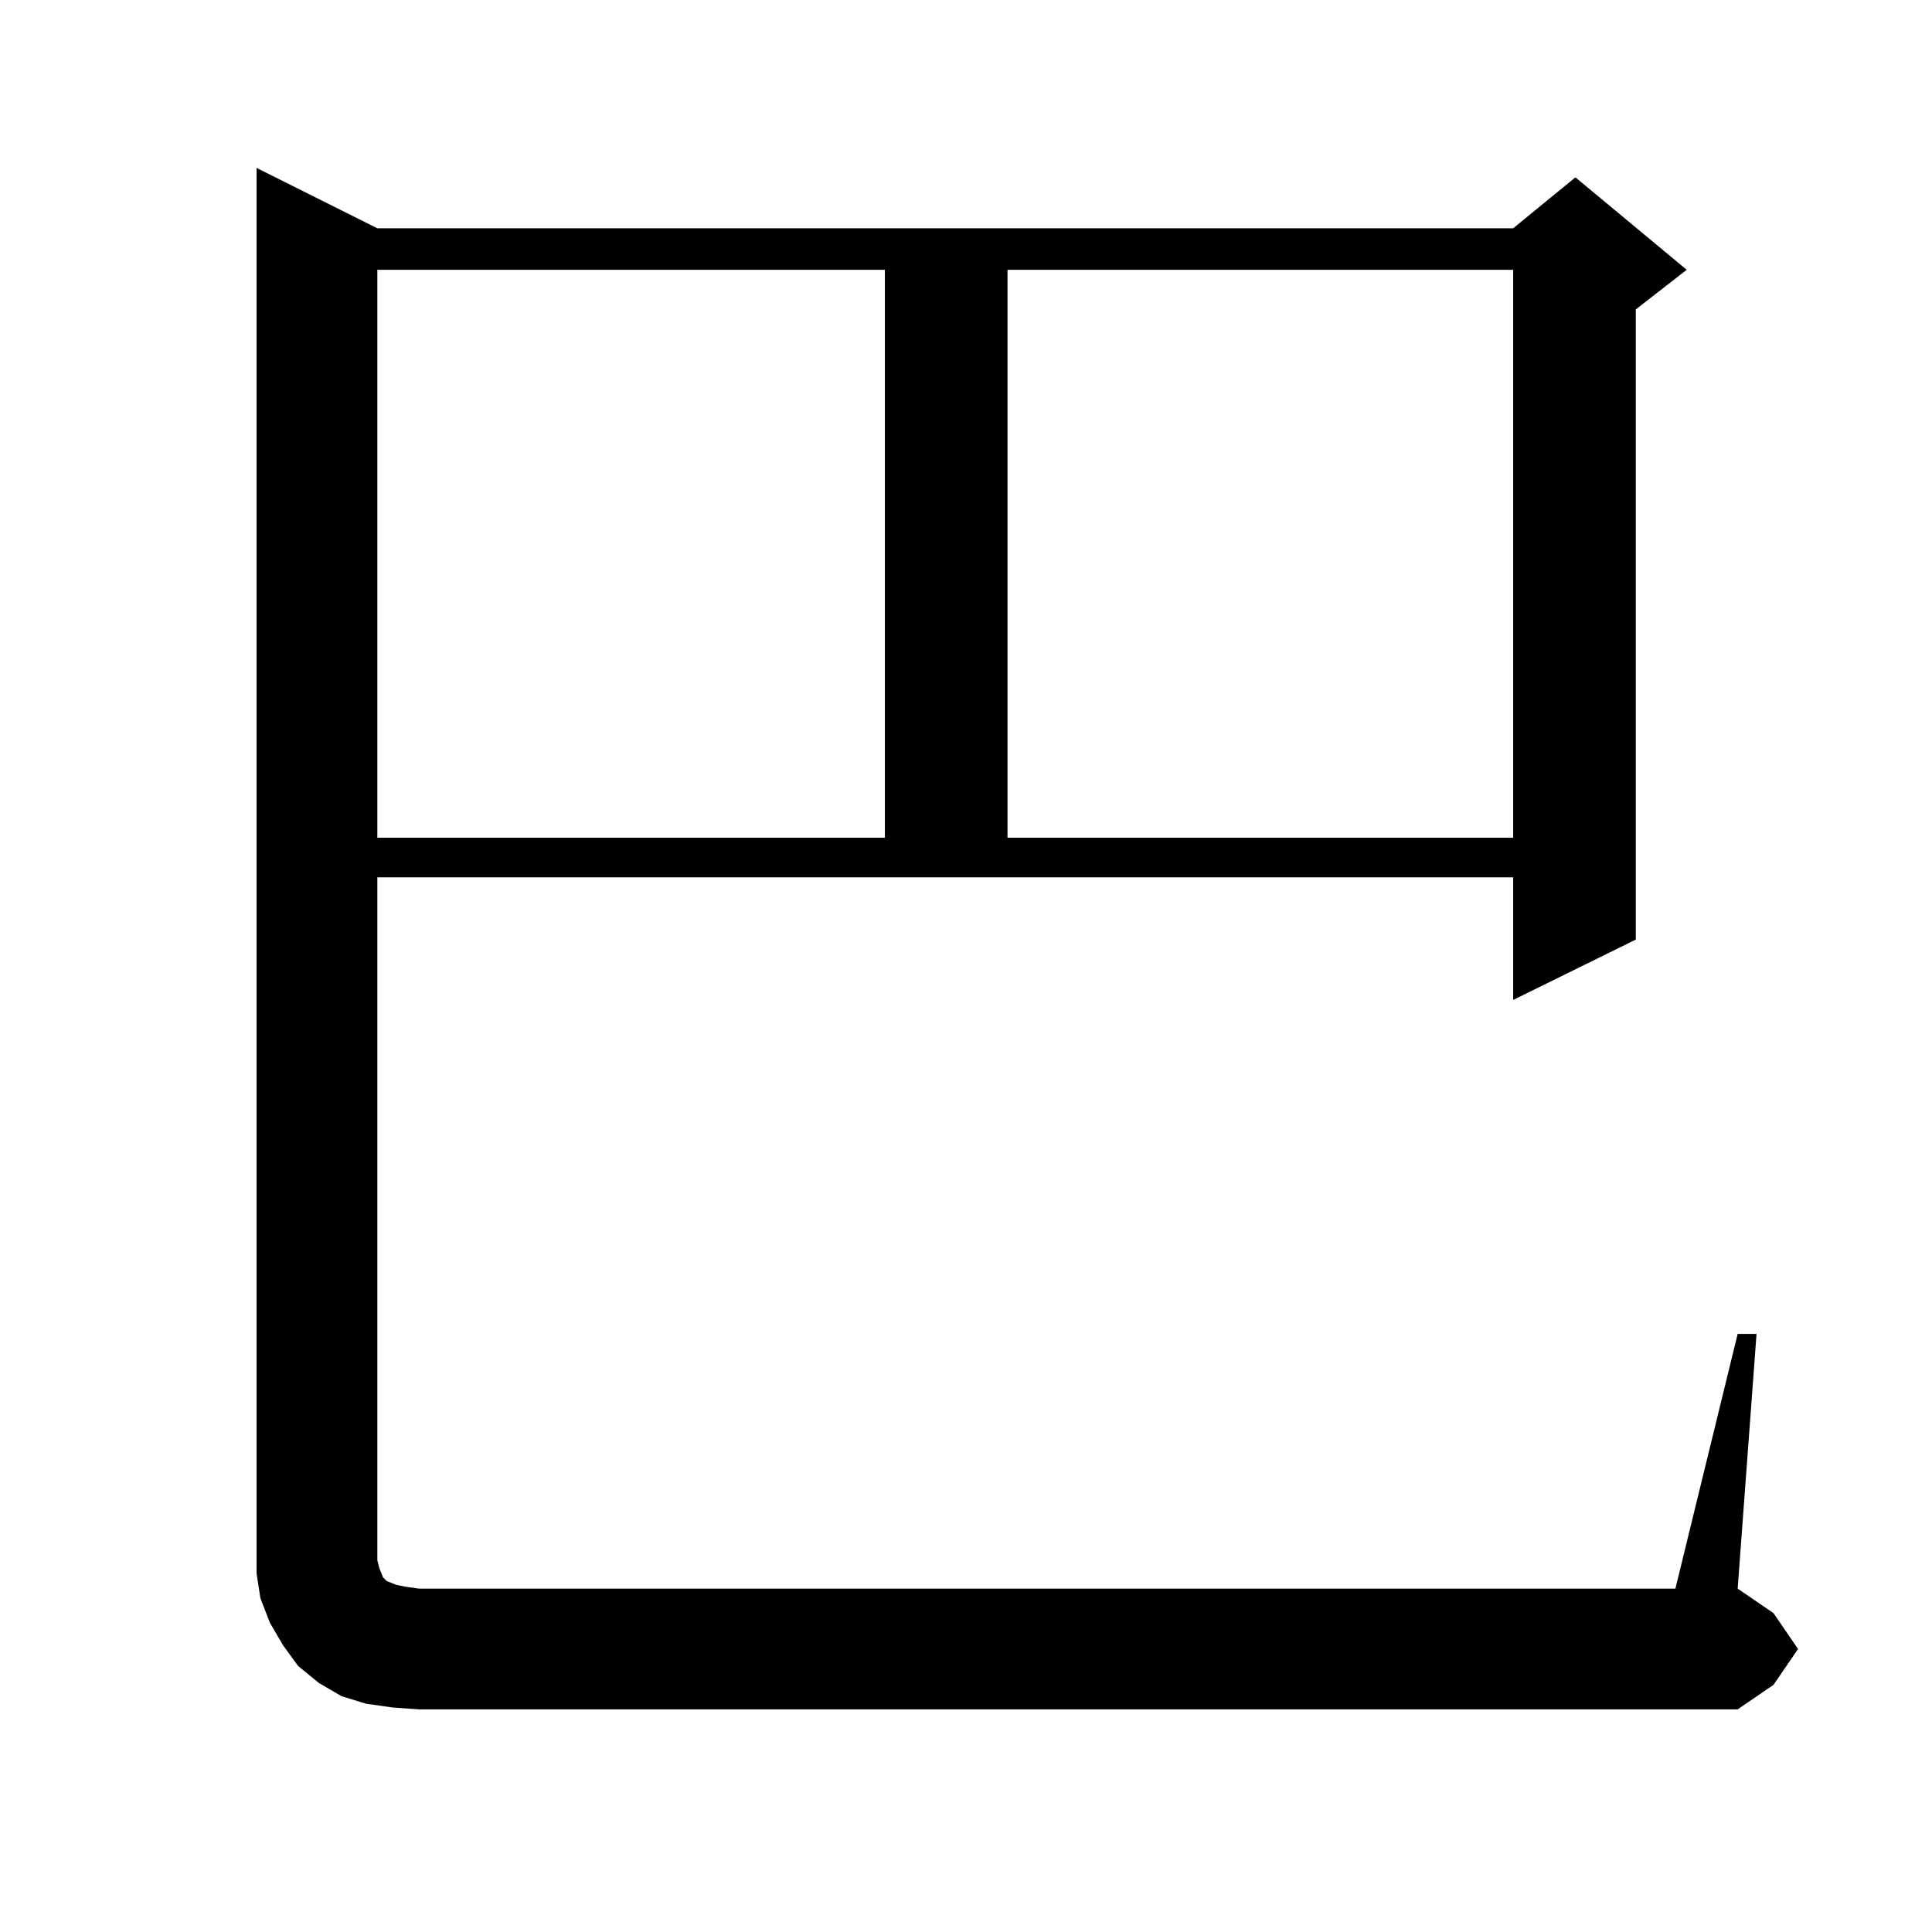 <?xml version="1.0" standalone="no"?>
<!DOCTYPE svg PUBLIC "-//W3C//DTD SVG 1.1//EN" "http://www.w3.org/Graphics/SVG/1.1/DTD/svg11.dtd" >
<svg xmlns="http://www.w3.org/2000/svg" xmlns:xlink="http://www.w3.org/1999/xlink" version="1.1" viewBox="0 -144 1024 1024">
  <g transform="matrix(1 0 0 -1 0 880)">
   <path fill="currentColor"
d="M208 119l-14 2l-13 4l-12 7l-11 9l-8 11l-7 12l-5 13l-2 13v14v731l64 -32h602l33 27l59 -49l-27 -21v-334l-65 -32v65h-602v-362l1 -4l2 -5l2 -2l5 -2l5 -1l7 -1h666l33 135h10l-10 -135l19 -13l13 -19l-13 -19l-19 -13h-699zM200 881v-301h269v301h-269zM534 881v-301
h268v301h-268z" />
  </g>

</svg>
